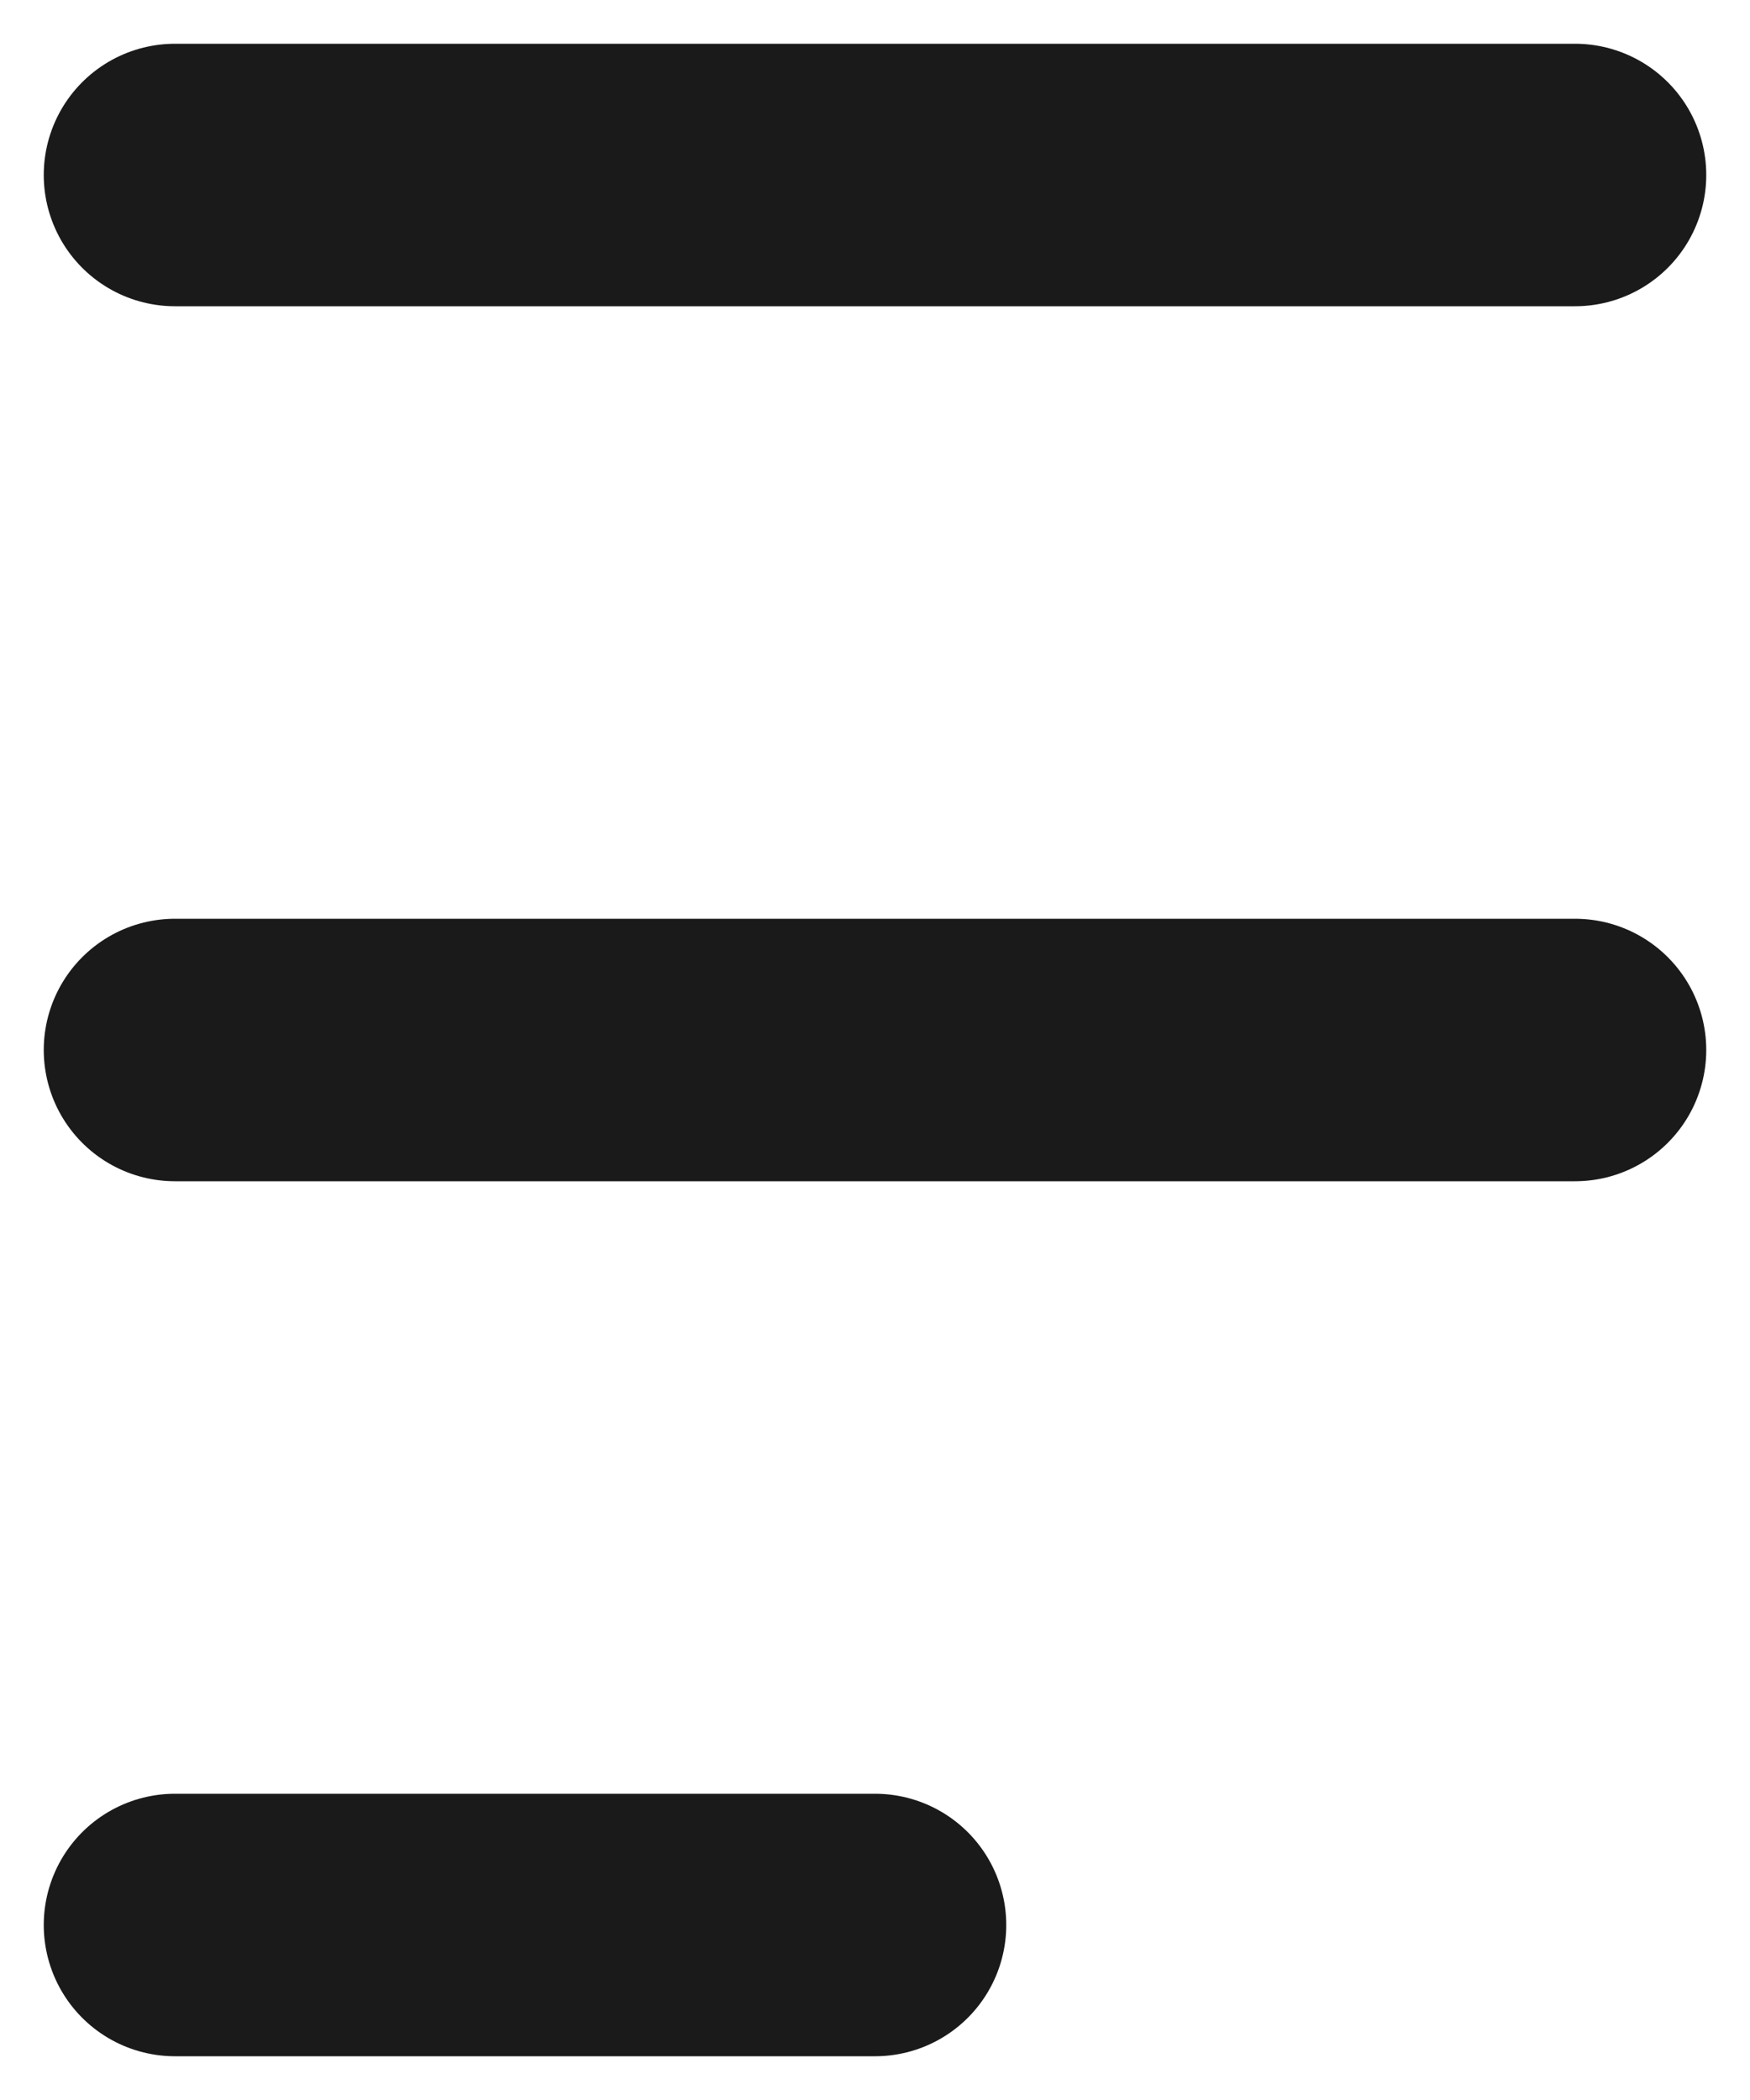 <svg width="10" height="12" viewBox="0 0 10 12" fill="none" xmlns="http://www.w3.org/2000/svg">
<path d="M1 1H9M1 6H9M1 11H5" stroke="#1A1A1A" stroke-width="1.5" stroke-linecap="round" stroke-linejoin="round"/>
</svg>
